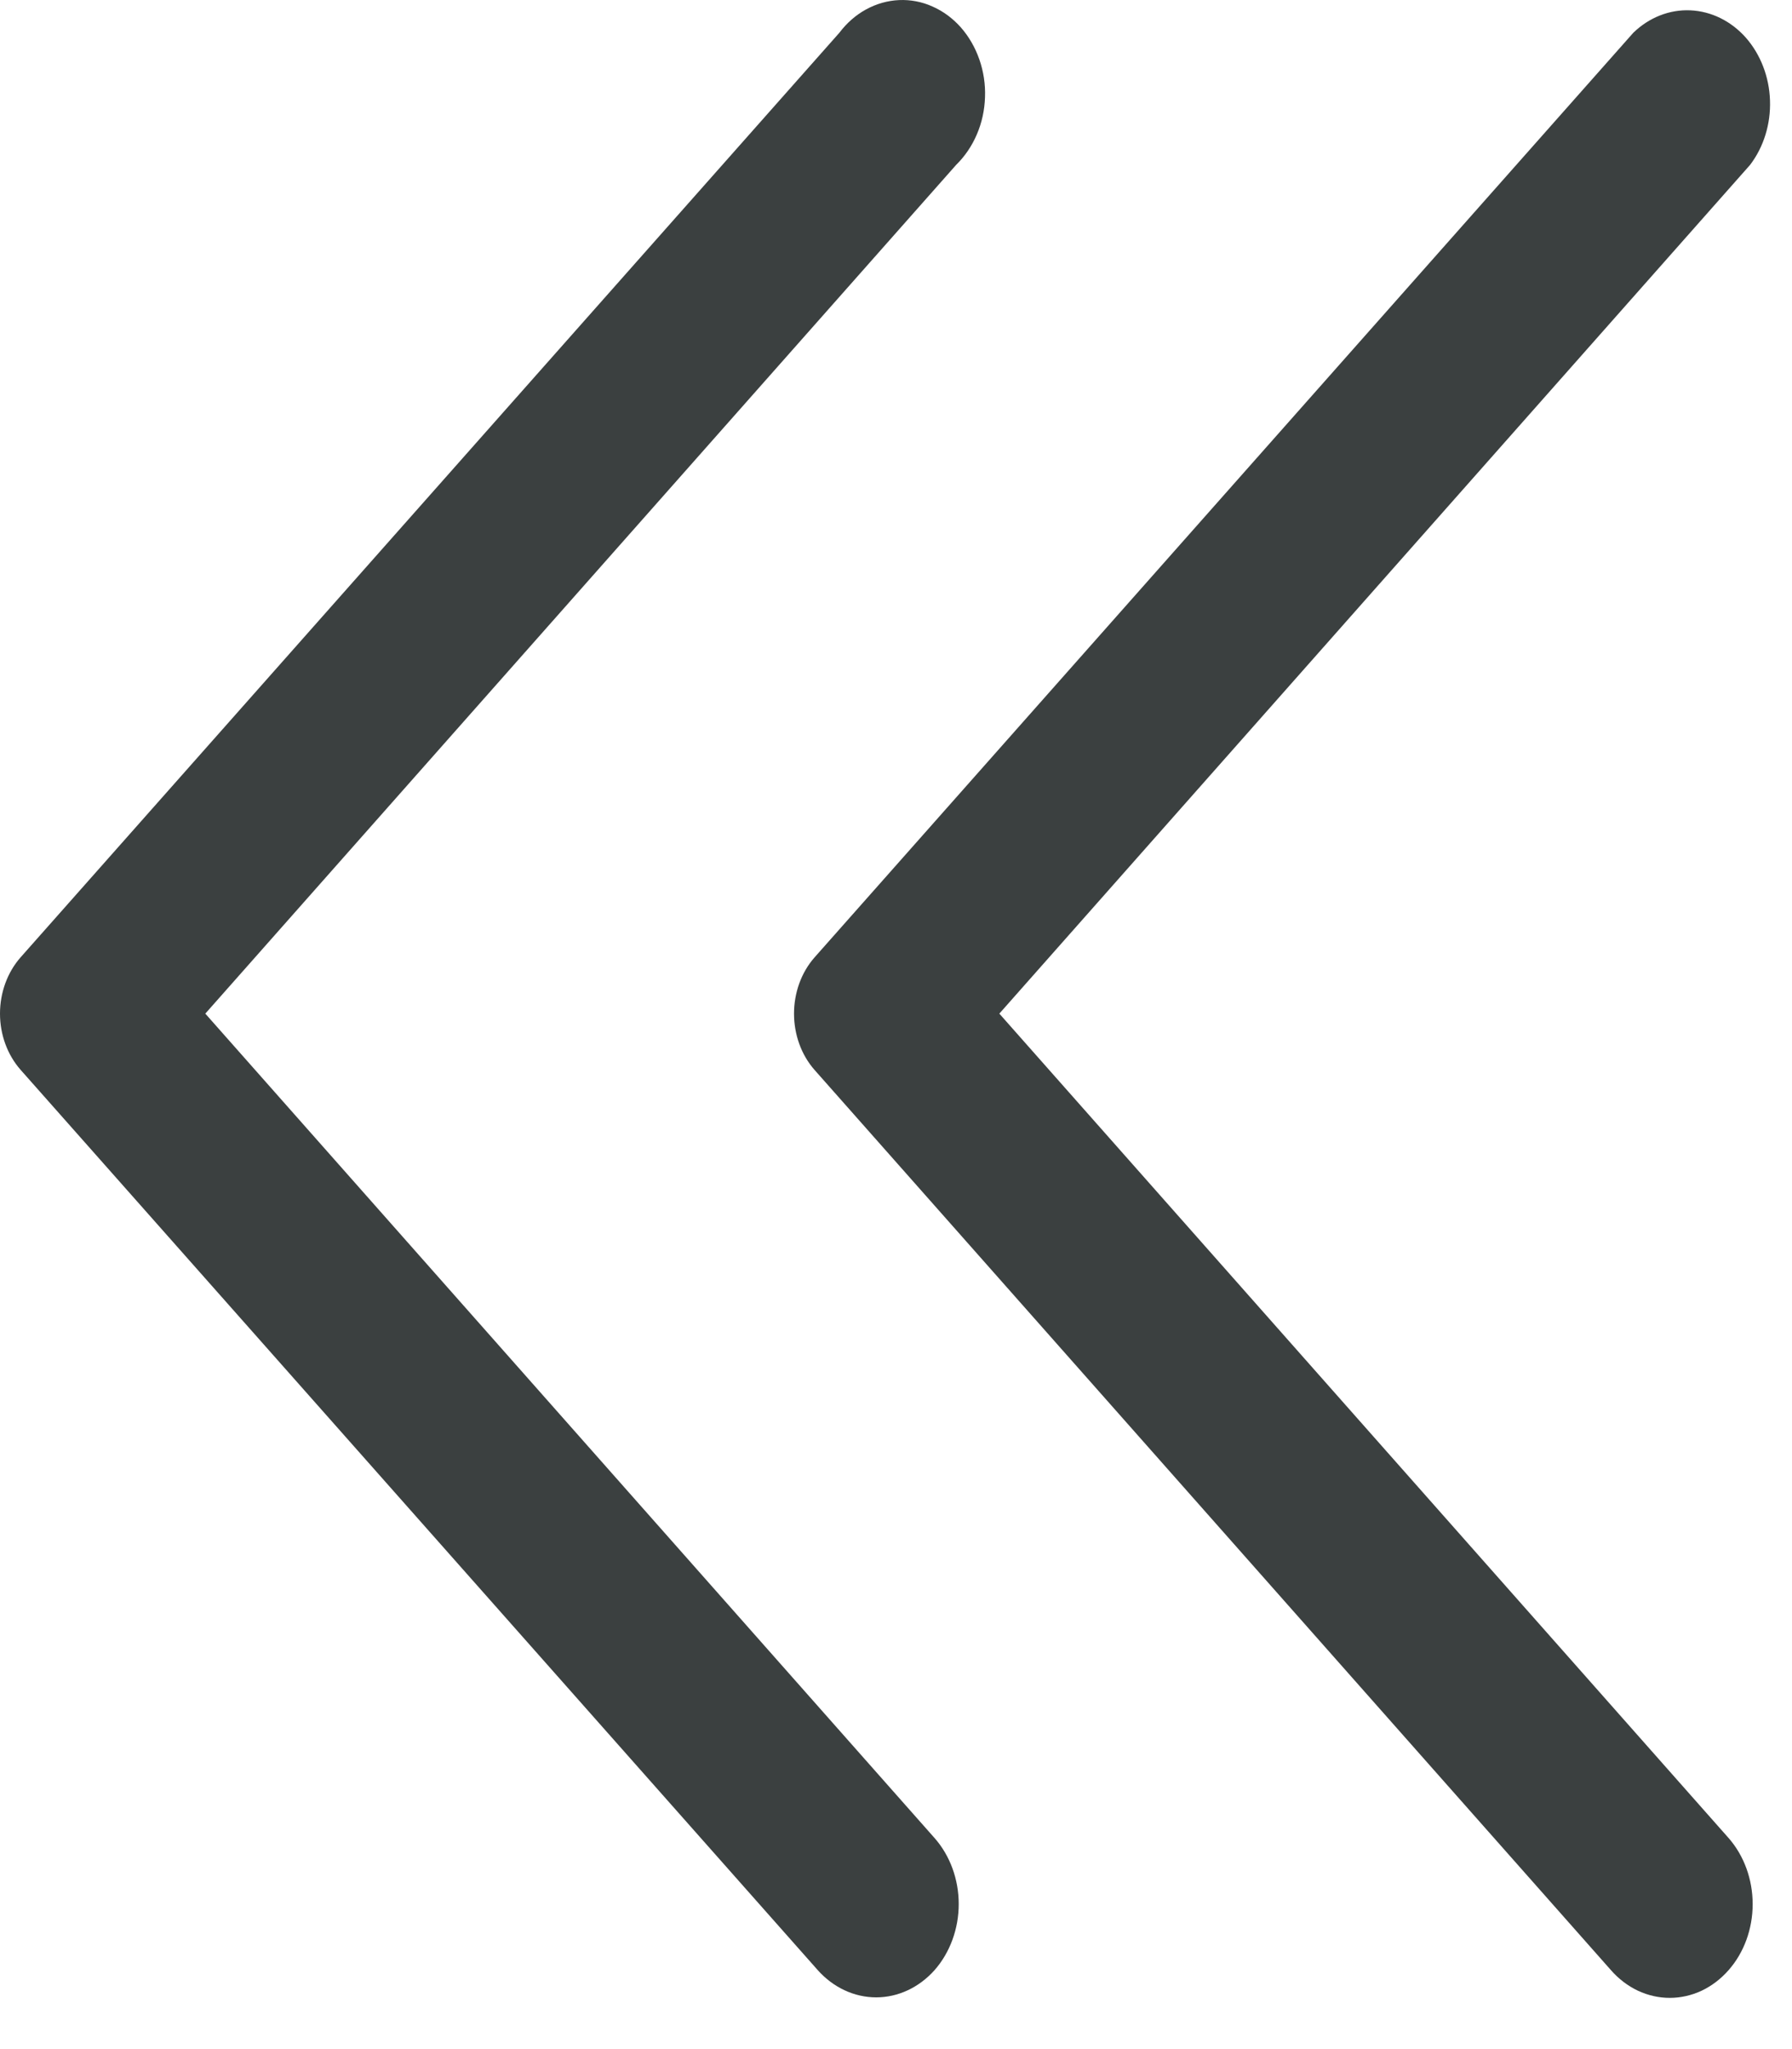 <svg width="21" height="24" viewBox="0 0 21 24" fill="none" xmlns="http://www.w3.org/2000/svg">
<path d="M9.545 11.214L19.14 0.384C19.326 0.204 19.565 0.11 19.809 0.121C20.054 0.132 20.286 0.246 20.459 0.441C20.631 0.637 20.733 0.899 20.742 1.175C20.752 1.451 20.669 1.721 20.509 1.931L11.711 11.872L20.257 21.528C20.438 21.734 20.539 22.012 20.539 22.302C20.539 22.592 20.438 22.87 20.257 23.075C20.167 23.178 20.059 23.26 19.941 23.316C19.823 23.371 19.696 23.4 19.567 23.4C19.439 23.4 19.312 23.371 19.194 23.316C19.076 23.26 18.968 23.178 18.878 23.075L9.545 12.531C9.391 12.356 9.305 12.119 9.305 11.872C9.305 11.626 9.391 11.389 9.545 11.214Z" fill="#3B4040"/>
<path d="M0.241 11.213L9.836 0.384C9.923 0.269 10.03 0.175 10.15 0.11C10.271 0.044 10.402 0.007 10.536 0.001C10.669 -0.005 10.803 0.02 10.927 0.076C11.052 0.131 11.165 0.214 11.26 0.321C11.354 0.428 11.428 0.556 11.477 0.697C11.526 0.838 11.549 0.988 11.543 1.14C11.538 1.291 11.506 1.439 11.447 1.575C11.389 1.711 11.306 1.832 11.205 1.931L2.406 11.872L10.952 21.528C11.133 21.733 11.235 22.011 11.235 22.301C11.235 22.591 11.133 22.869 10.952 23.075C10.77 23.279 10.524 23.394 10.268 23.394C10.011 23.394 9.765 23.279 9.583 23.075L0.241 12.53C0.087 12.355 0 12.119 0 11.872C0 11.625 0.087 11.388 0.241 11.213Z" fill="#3B4040"/>
</svg>